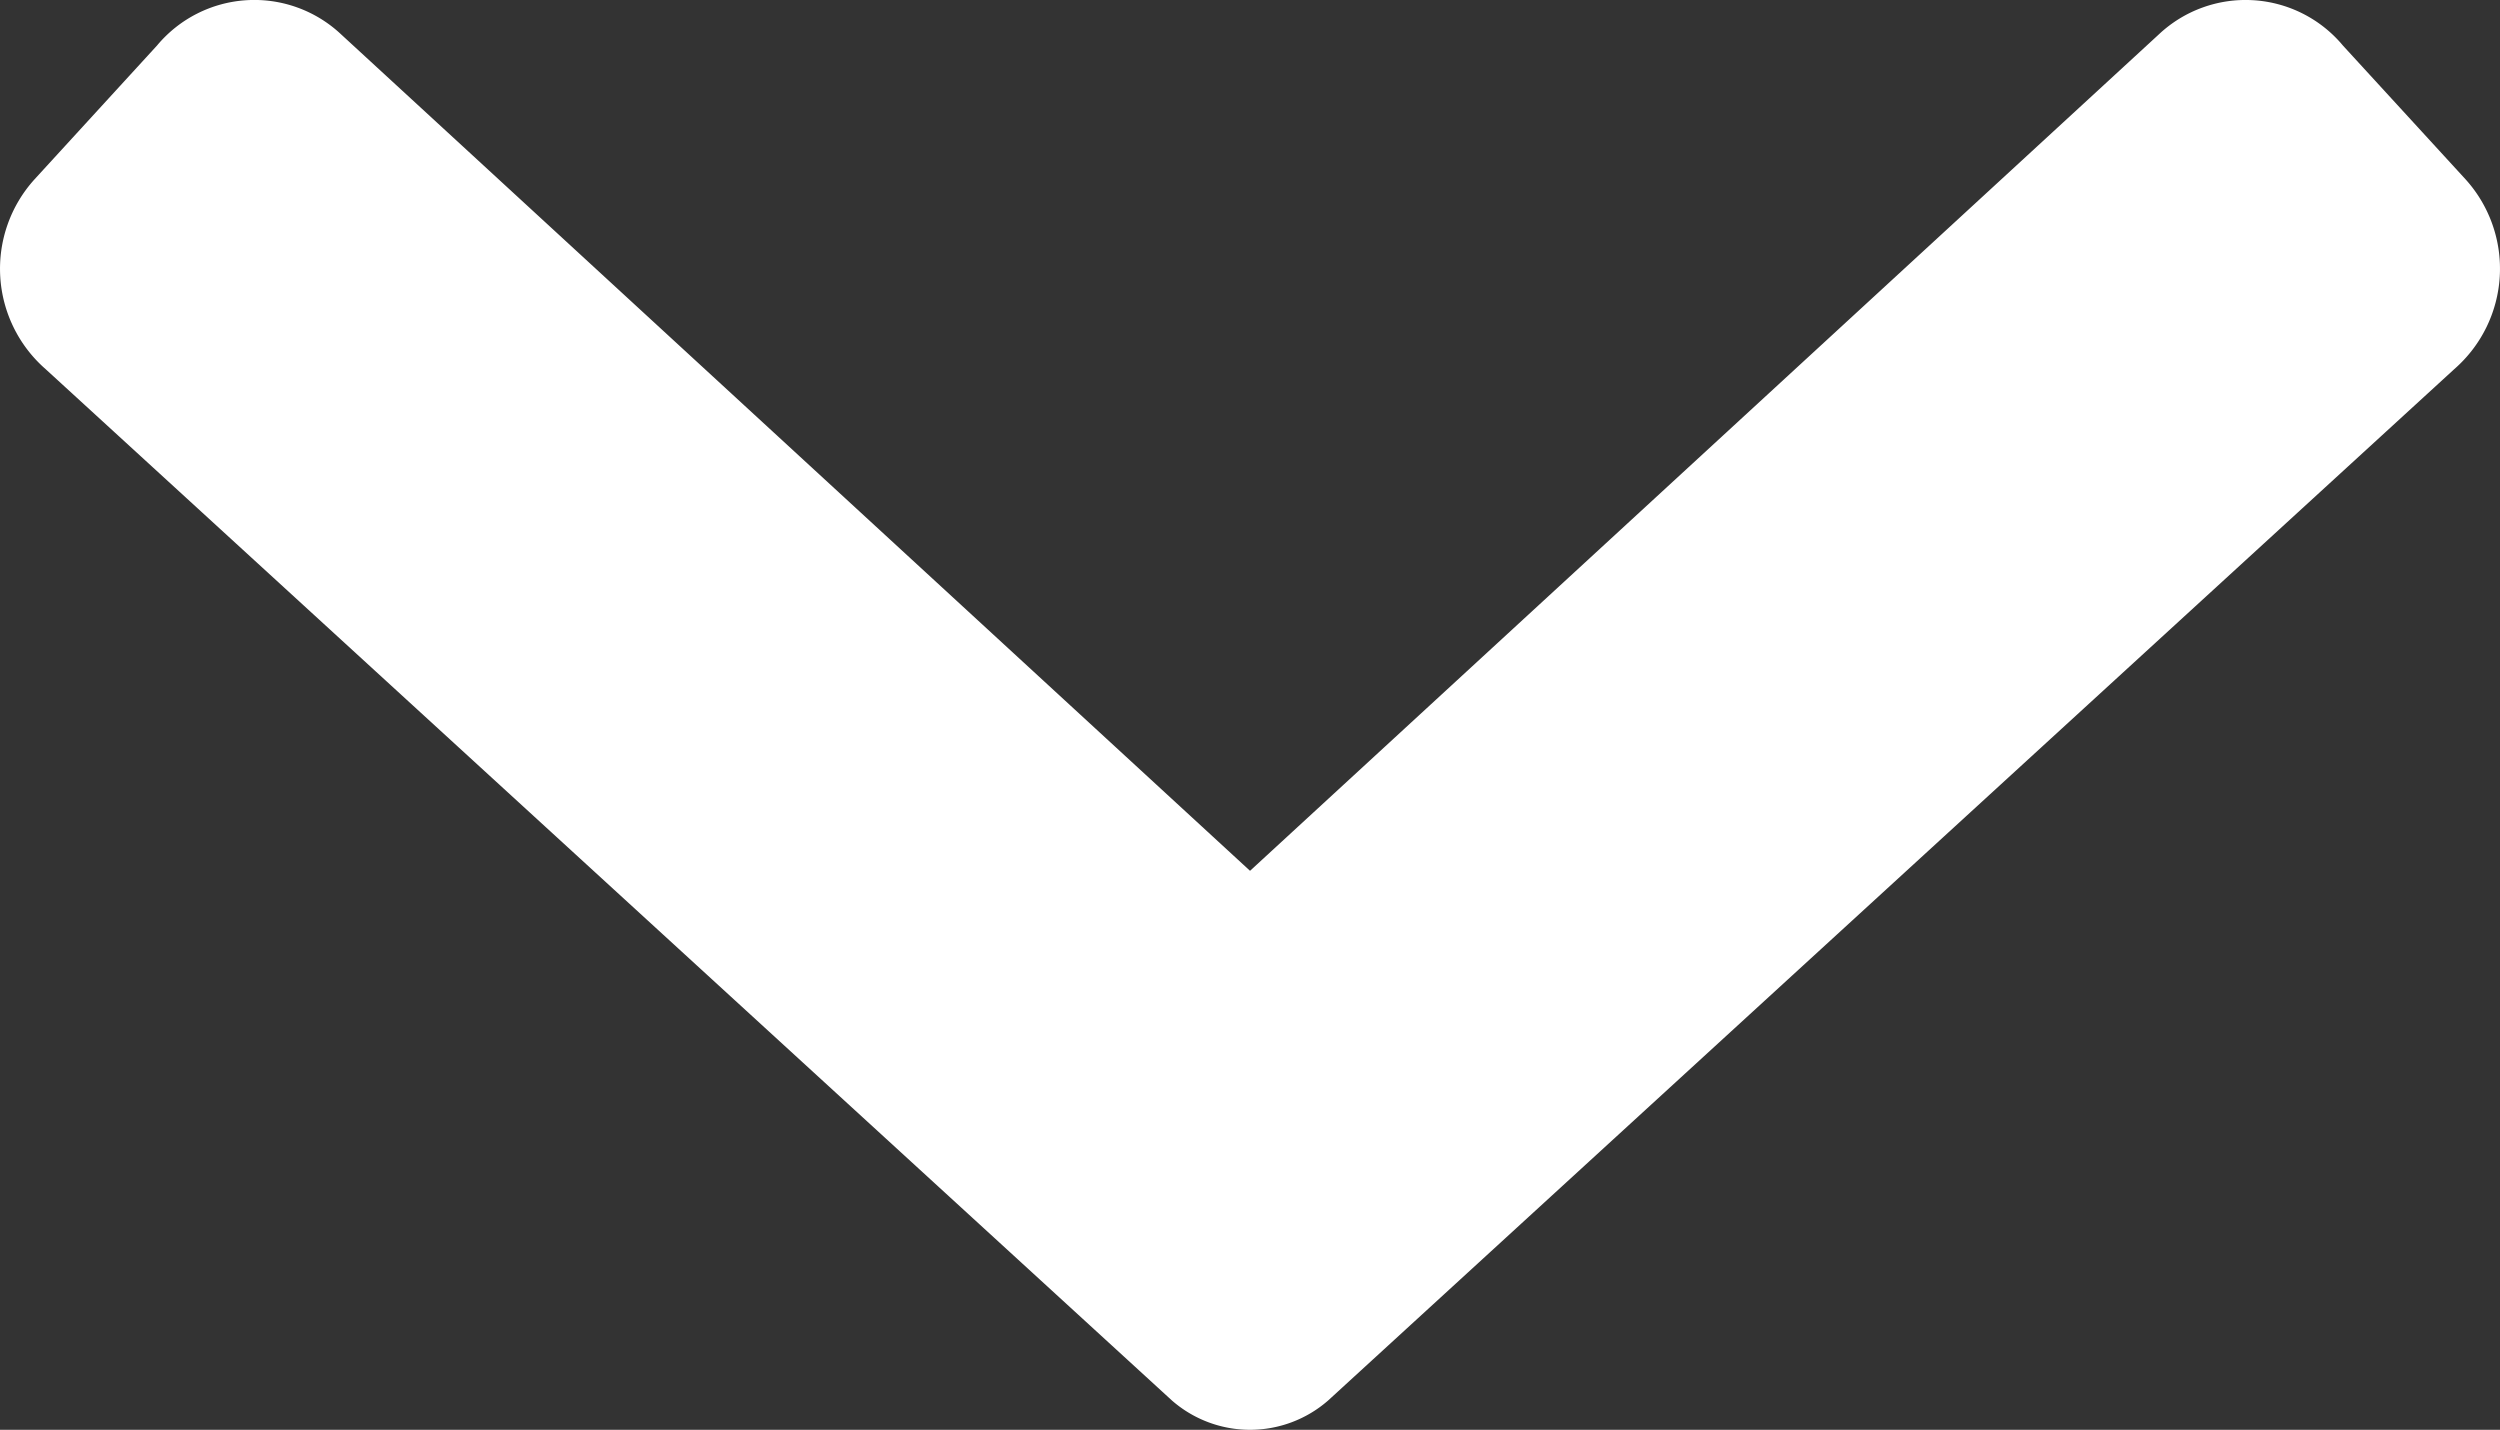 <svg xmlns="http://www.w3.org/2000/svg" width="124.935" height="71.454" viewBox="0 0 124.935 71.454">
  <rect x="0" y="0" width="124.935" height="71.454" fill="#333333" stroke="none"/>
  <defs>
    <style>
      .cls-1 {
        fill: #fff;
      }
    </style>
  </defs>
  <g id="chevron-down" transform="translate(0)">
    <path id="chevron-down-2" data-name="chevron-down" class="cls-1" d="M116.916,162.107a6.33,6.33,0,0,0-9.2-.557L62.3,203.349l-45.422-41.8a6.33,6.33,0,0,0-9.2.557L1.55,168.8a6.657,6.657,0,0,0,.557,9.475L58.4,229.822a5.933,5.933,0,0,0,7.8,0l56.29-51.552a6.657,6.657,0,0,0,.557-9.475Z" transform="translate(0.169 -159.831)"/>
  </g>
</svg>
